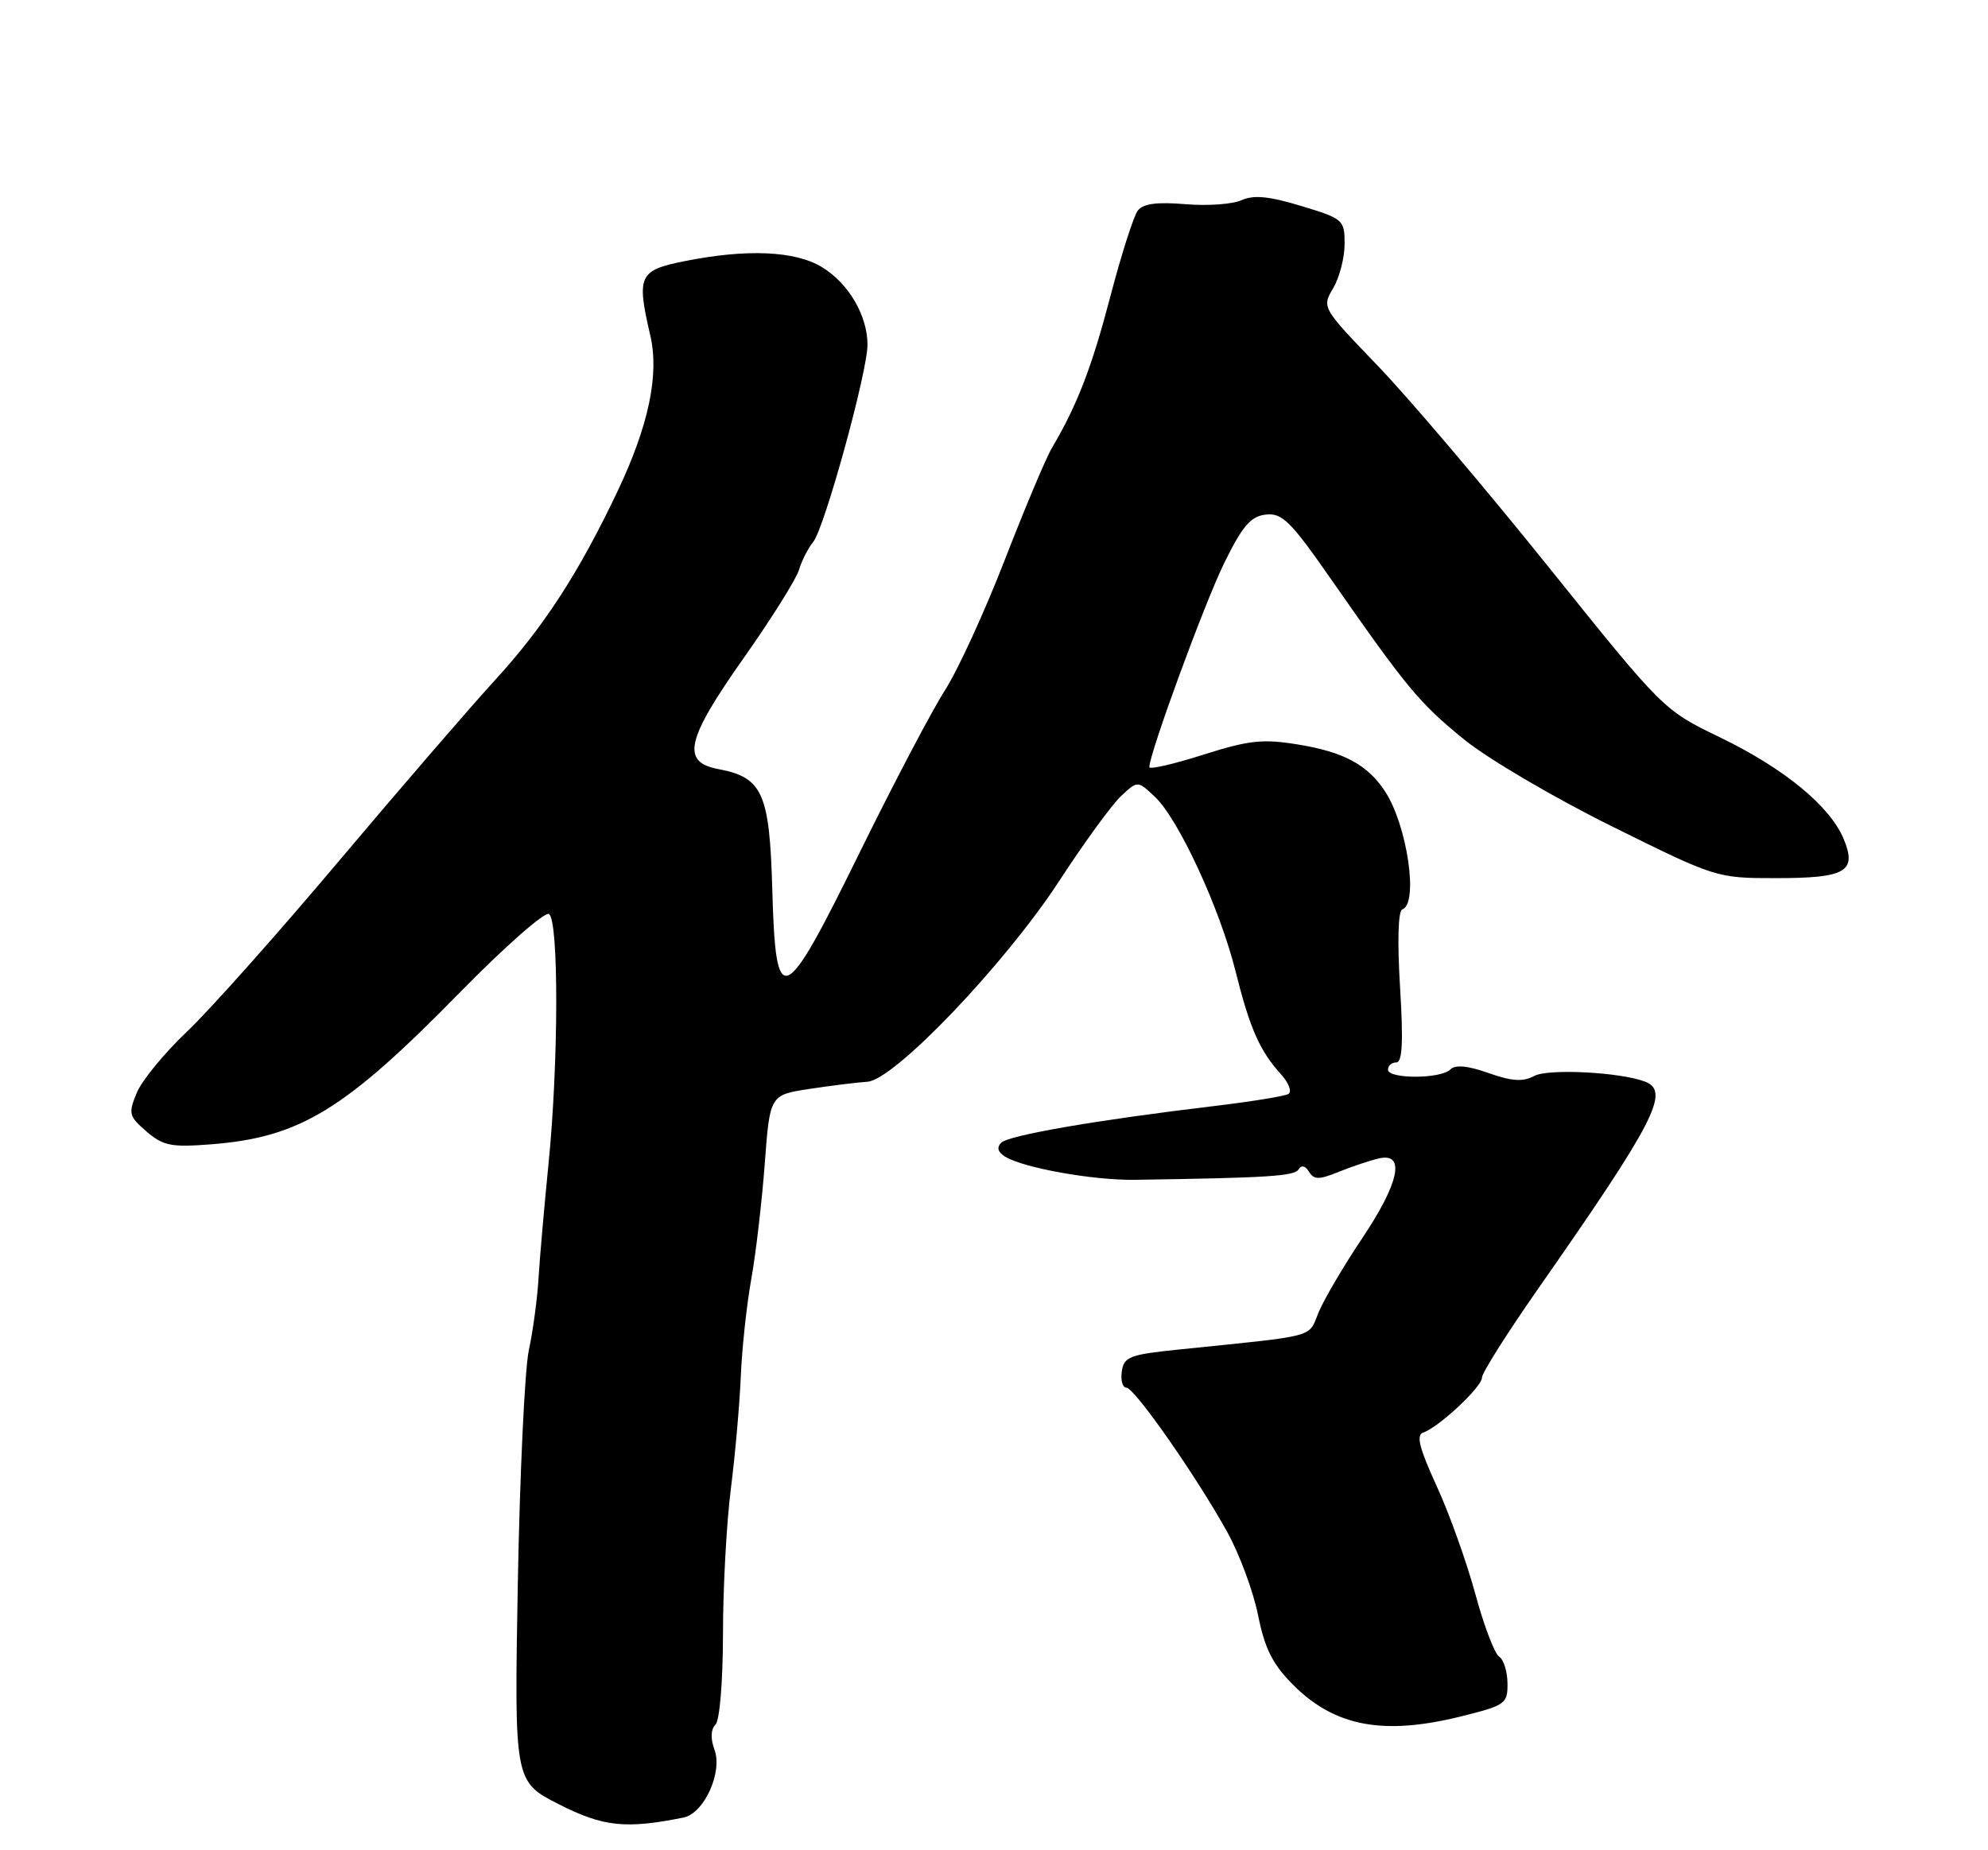 <?xml version="1.0" encoding="UTF-8" standalone="no"?>
<!DOCTYPE svg PUBLIC "-//W3C//DTD SVG 1.1//EN" "http://www.w3.org/Graphics/SVG/1.1/DTD/svg11.dtd" >
<svg xmlns="http://www.w3.org/2000/svg" xmlns:xlink="http://www.w3.org/1999/xlink" version="1.1" viewBox="0 0 275 256">
 <g >
 <path fill="currentColor"
d=" M 94.55 251.48 C 97.40 250.90 99.99 245.21 98.83 242.08 C 98.27 240.55 98.32 239.28 98.97 238.63 C 99.56 238.04 100.00 232.63 100.01 226.05 C 100.01 219.70 100.50 210.68 101.10 206.00 C 101.69 201.32 102.31 194.35 102.47 190.50 C 102.63 186.65 103.28 180.57 103.92 177.00 C 104.56 173.43 105.40 166.22 105.79 161.00 C 106.50 151.50 106.50 151.50 112.00 150.66 C 115.03 150.20 118.62 149.76 120.00 149.67 C 123.71 149.43 139.01 133.41 146.53 121.88 C 149.97 116.60 153.82 111.31 155.08 110.14 C 157.37 108.00 157.37 108.00 159.75 110.24 C 163.02 113.31 168.73 125.66 170.91 134.37 C 172.89 142.30 174.26 145.41 177.20 148.64 C 178.27 149.82 178.74 151.04 178.23 151.36 C 177.73 151.67 173.08 152.42 167.91 153.04 C 151.93 154.94 139.55 157.07 138.51 158.10 C 137.85 158.75 138.02 159.40 139.01 160.02 C 141.53 161.59 151.21 163.33 157.00 163.24 C 175.28 162.97 179.04 162.74 179.62 161.81 C 180.02 161.16 180.55 161.27 181.08 162.13 C 181.77 163.25 182.45 163.25 185.21 162.13 C 187.02 161.40 189.51 160.57 190.75 160.28 C 194.46 159.43 193.56 163.69 188.40 171.38 C 185.87 175.15 183.18 179.73 182.42 181.54 C 180.90 185.17 182.57 184.72 163.00 186.73 C 156.26 187.42 155.47 187.73 155.18 189.75 C 155.00 190.99 155.29 192.00 155.81 192.00 C 156.93 192.00 165.49 204.25 169.78 212.00 C 171.45 215.03 173.37 220.19 174.03 223.49 C 174.97 228.16 176.05 230.28 178.89 233.13 C 184.69 238.93 191.44 240.17 202.33 237.43 C 208.24 235.95 208.57 235.71 208.53 232.90 C 208.52 231.26 207.99 229.61 207.37 229.21 C 206.75 228.82 205.26 224.90 204.07 220.50 C 202.87 216.10 200.47 209.38 198.72 205.58 C 196.33 200.37 195.87 198.54 196.87 198.21 C 199.01 197.50 205.00 191.90 205.00 190.61 C 205.00 189.96 208.45 184.50 212.66 178.47 C 228.91 155.21 231.08 151.01 227.57 149.66 C 224.13 148.34 214.18 147.83 212.23 148.87 C 210.68 149.71 209.14 149.61 205.91 148.47 C 203.01 147.44 201.31 147.29 200.62 147.98 C 199.30 149.30 192.00 149.31 192.00 148.00 C 192.00 147.45 192.52 147.00 193.15 147.00 C 193.99 147.00 194.13 144.15 193.67 136.58 C 193.28 130.26 193.40 126.03 193.98 125.83 C 196.26 125.04 194.67 114.20 191.59 109.49 C 189.17 105.81 185.89 104.04 179.54 103.01 C 174.65 102.21 172.77 102.42 166.42 104.43 C 162.34 105.73 158.99 106.50 158.99 106.14 C 158.96 104.34 166.63 83.42 169.36 77.87 C 171.88 72.76 173.01 71.44 175.09 71.20 C 177.35 70.94 178.52 72.09 184.09 80.09 C 194.66 95.26 196.34 97.28 202.55 102.33 C 205.82 104.99 215.01 110.39 222.97 114.33 C 237.37 121.47 237.46 121.50 245.67 121.50 C 255.36 121.50 256.91 120.60 255.03 116.07 C 253.15 111.54 246.79 106.31 237.96 102.04 C 230.10 98.24 230.10 98.24 214.15 78.37 C 205.37 67.44 194.74 54.91 190.51 50.53 C 182.86 42.57 182.84 42.54 184.42 39.87 C 185.29 38.40 186.00 35.64 186.00 33.75 C 186.00 30.42 185.82 30.26 180.00 28.50 C 175.55 27.15 173.41 26.94 171.75 27.70 C 170.51 28.26 167.01 28.51 163.96 28.25 C 160.02 27.92 158.12 28.18 157.39 29.14 C 156.82 29.89 155.11 35.22 153.60 41.00 C 151.02 50.85 149.02 56.04 145.50 62.00 C 144.68 63.38 141.75 70.35 138.98 77.50 C 136.20 84.65 132.49 92.75 130.72 95.50 C 128.95 98.25 123.69 108.26 119.02 117.75 C 108.32 139.54 107.31 139.98 106.83 123.10 C 106.46 109.72 105.49 107.56 99.36 106.41 C 94.19 105.44 94.90 102.35 102.90 91.01 C 106.69 85.63 110.12 80.16 110.52 78.86 C 110.91 77.56 111.79 75.83 112.48 75.00 C 114.04 73.11 120.00 51.47 120.00 47.70 C 120.00 43.66 117.39 39.21 113.70 36.96 C 110.00 34.70 103.26 34.41 94.67 36.14 C 88.37 37.40 88.03 38.13 89.96 46.44 C 91.21 51.83 89.73 58.90 85.45 67.92 C 80.09 79.23 75.20 86.77 68.46 94.12 C 65.09 97.80 55.39 109.04 46.91 119.10 C 38.44 129.16 28.96 139.81 25.85 142.75 C 22.74 145.70 19.62 149.50 18.92 151.20 C 17.73 154.07 17.83 154.45 20.27 156.56 C 22.57 158.54 23.69 158.76 29.20 158.33 C 41.51 157.37 47.68 153.60 63.69 137.24 C 69.85 130.96 75.36 126.11 75.94 126.47 C 77.31 127.31 77.27 147.12 75.88 161.00 C 75.30 166.78 74.68 173.88 74.50 176.78 C 74.33 179.69 73.72 184.19 73.16 186.78 C 72.59 189.38 71.91 203.88 71.63 219.00 C 71.14 246.50 71.14 246.50 77.32 249.65 C 83.44 252.76 86.55 253.09 94.55 251.48 Z "/>
</g>
</svg>